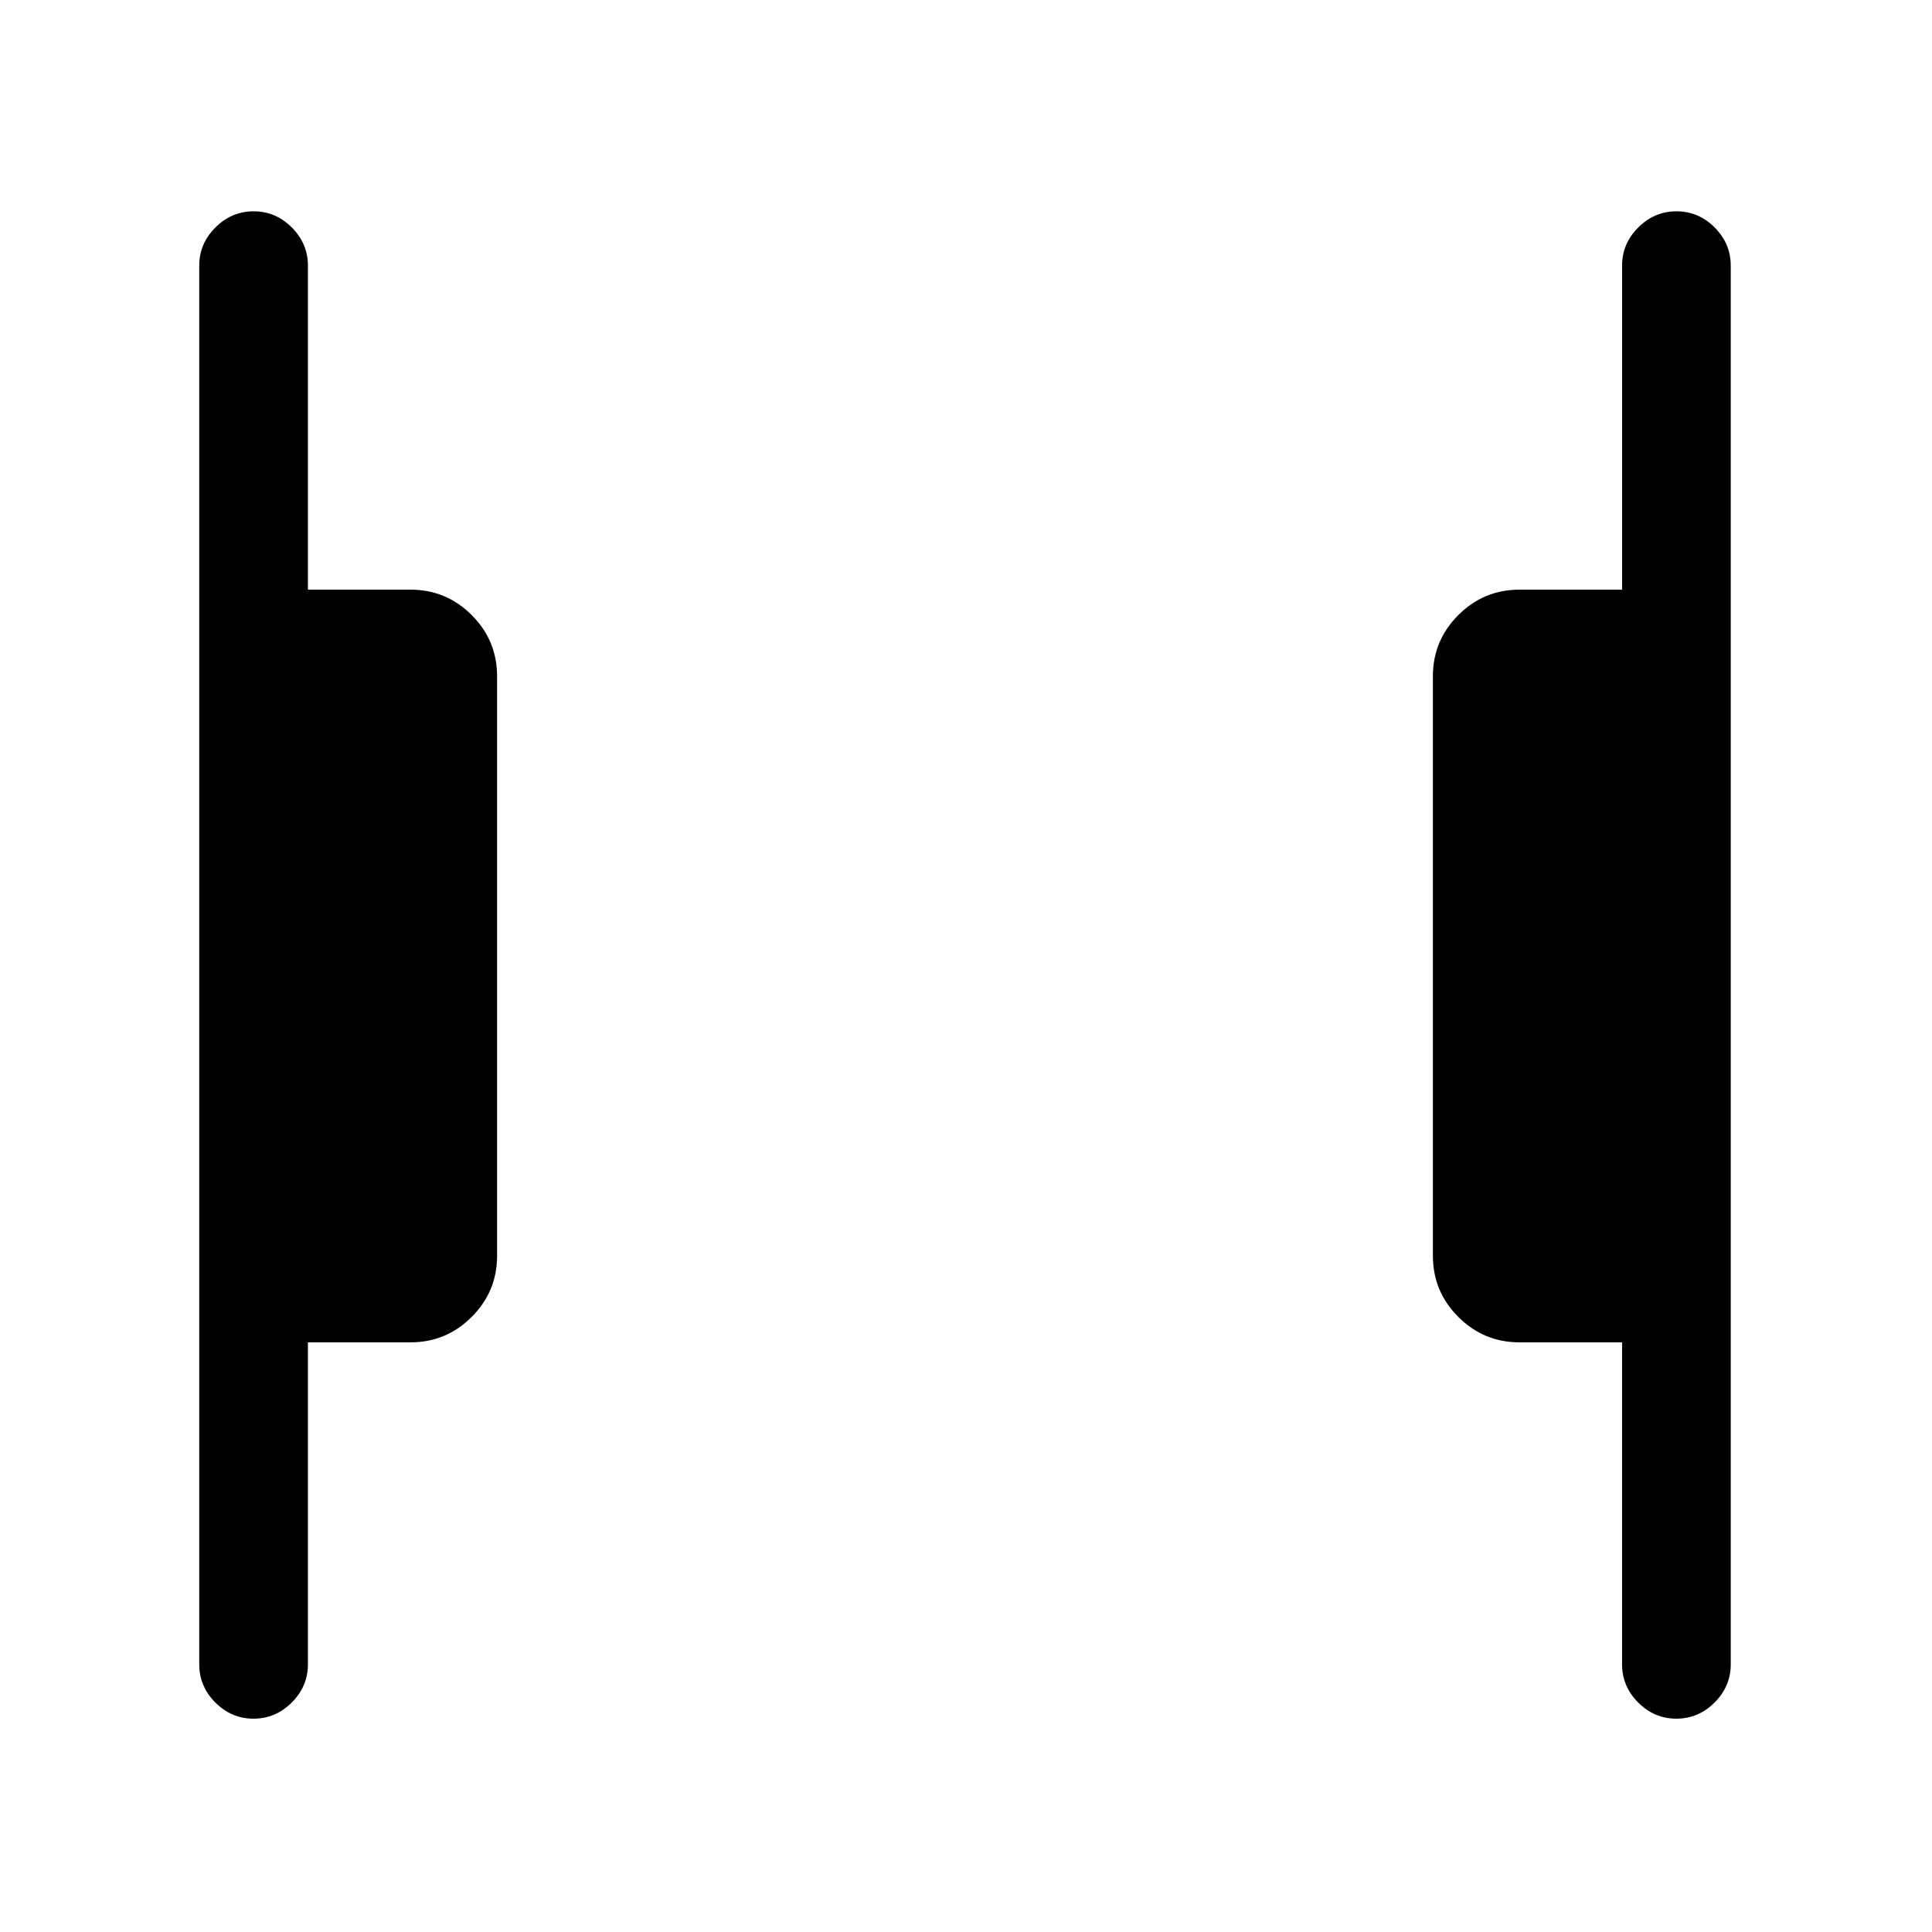 <svg xmlns="http://www.w3.org/2000/svg" height="24" viewBox="0 -960 960 960" width="24"><path d="M832.96-106Q822-106 814-114.03q-8-8.02-8-18.97v-160h-51q-17.75 0-30.37-12.63Q712-318.25 712-336v-288q0-17.75 12.63-30.38Q737.25-667 755-667h51v-161q0-10.95 8.04-18.97 8.03-8.03 19-8.03 10.96 0 18.96 8.03 8 8.02 8 18.97v695q0 10.95-8.04 18.97-8.03 8.03-19 8.03Zm-707 0Q115-106 107-114.03q-8-8.02-8-18.97v-695q0-10.95 8.04-18.97 8.03-8.03 19-8.03 10.96 0 18.96 8.03 8 8.02 8 18.97v161h51q17.75 0 30.38 12.62Q247-641.75 247-624v288q0 17.75-12.62 30.37Q221.75-293 204-293h-51v160q0 10.95-8.04 18.97-8.03 8.03-19 8.03Z"/></svg>
